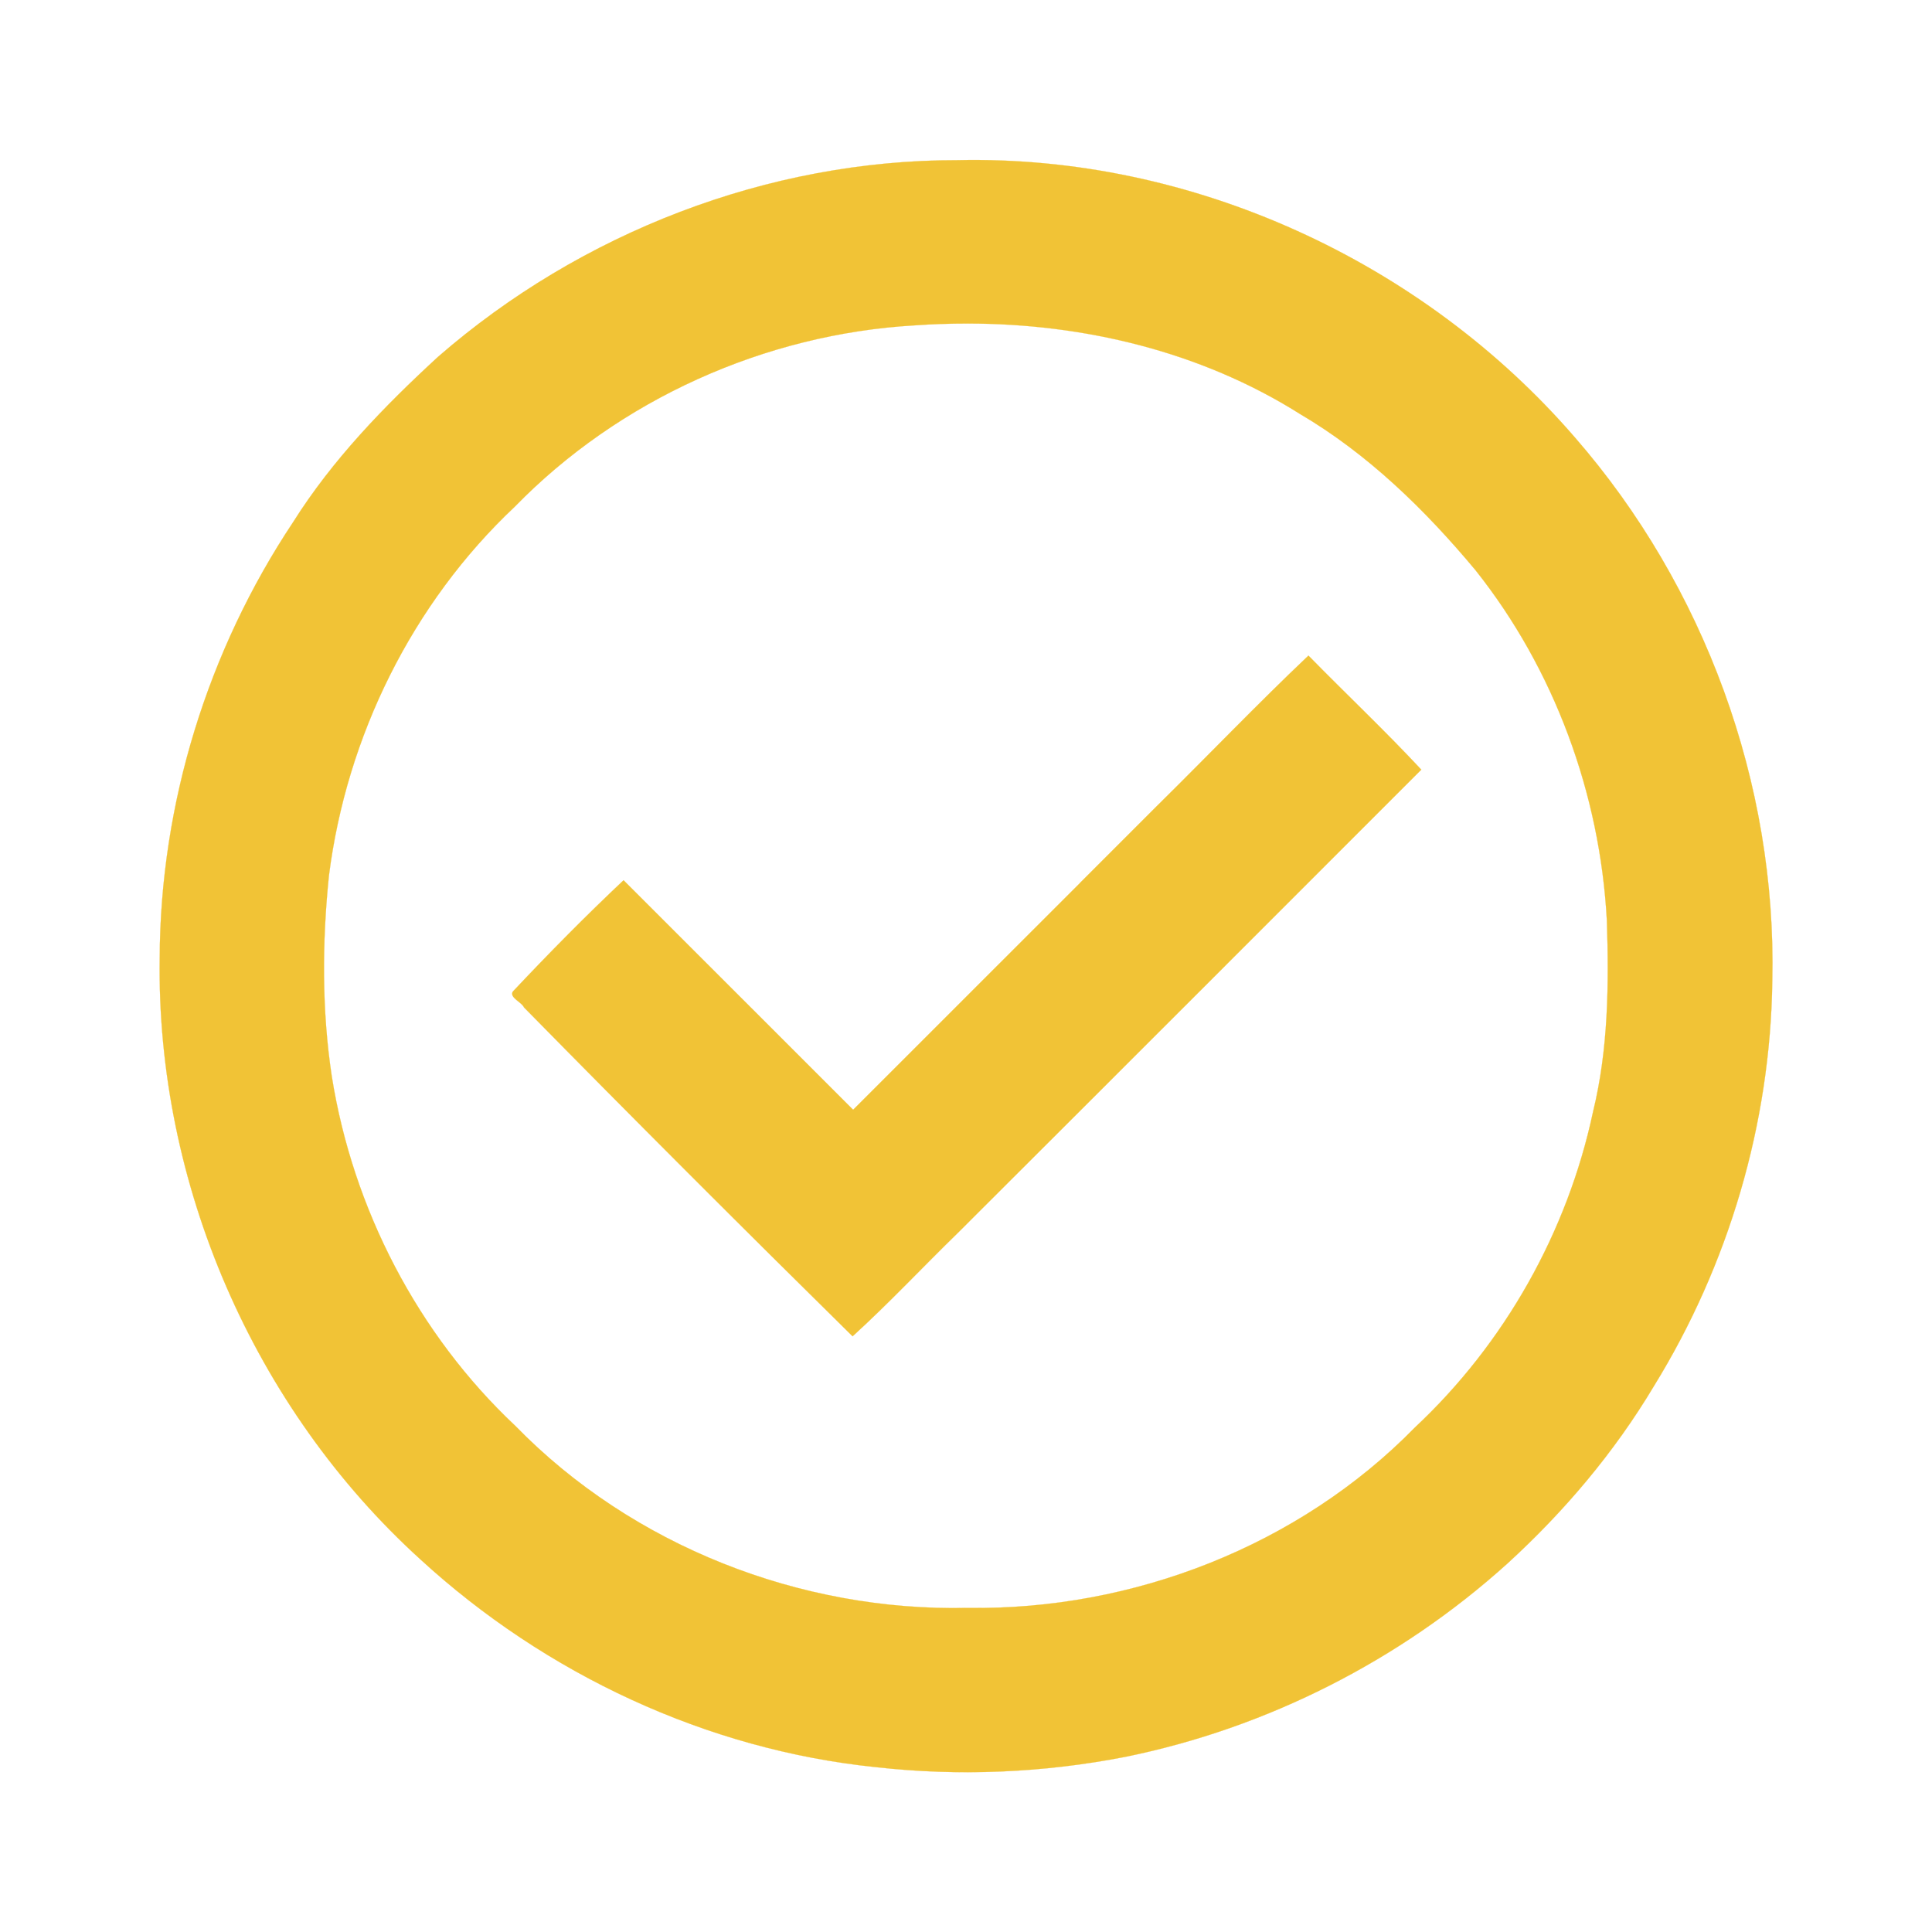 <?xml version="1.0" encoding="UTF-8" standalone="no"?>
<svg
   height="24"
   viewBox="0 96 960 960"
   width="24"
   version="1.1"
   id="svg4"
   sodipodi:docname="accept.svg"
   inkscape:version="1.1.2 (0a00cf5339, 2022-02-04)"
   xmlns:inkscape="http://www.inkscape.org/namespaces/inkscape"
   xmlns:sodipodi="http://sodipodi.sourceforge.net/DTD/sodipodi-0.dtd"
   xmlns="http://www.w3.org/2000/svg"
   xmlns:svg="http://www.w3.org/2000/svg">
  <defs
     id="defs8" />
  <sodipodi:namedview
     id="namedview6"
     pagecolor="#ffffff"
     bordercolor="#000000"
     borderopacity="0.25"
     inkscape:pageshadow="2"
     inkscape:pageopacity="0.0"
     inkscape:pagecheckerboard="0"
     showgrid="false"
     inkscape:zoom="36.375"
     inkscape:cx="12"
     inkscape:cy="12"
     inkscape:window-width="3370"
     inkscape:window-height="1376"
     inkscape:window-x="70"
     inkscape:window-y="27"
     inkscape:window-maximized="1"
     inkscape:current-layer="svg4" />
  <g
     inkscape:groupmode="layer"
     id="layer1"
     inkscape:label="Layer 1"
     style="display:inline">
    <path
       style="fill:#f1c336;fill-rule:evenodd;stroke:#f1c336;stroke-width:0.002;stroke-linecap:square;paint-order:markers stroke fill"
       d="M 13.416,10.969 C 12.476,11.908 11.537,12.847 10.598,13.786 9.647,12.836 8.697,11.885 7.746,10.935 7.279,11.375 6.815,11.845 6.37,12.318 c -0.044,0.075 0.112,0.131 0.139,0.196 1.349,1.373 2.711,2.735 4.082,4.086 0.448,-0.407 0.872,-0.861 1.31,-1.287 1.92,-1.915 3.837,-3.834 5.755,-5.752 -0.447,-0.48 -0.938,-0.943 -1.402,-1.417 -0.635,0.602 -1.252,1.247 -1.88,1.866 -0.32,0.32 -0.639,0.639 -0.959,0.959 z"
       id="path1571"
       transform="matrix(40,0,0,40,0,96)" />
    <path
       style="fill:#f1c336;fill-rule:evenodd;stroke:#f1c336;stroke-width:0.002;stroke-linecap:square;paint-order:markers stroke fill"
       d="M 11.893,1.99 C 9.54,1.986 7.212,2.891 5.442,4.432 4.771,5.049 4.13,5.71 3.642,6.485 2.58,8.08 1.991,9.983 1.984,11.901 c -0.042,2.799 1.165,5.588 3.238,7.47 1.553,1.425 3.557,2.365 5.658,2.581 1.031,0.116 2.082,0.071 3.1,-0.128 1.757,-0.357 3.414,-1.199 4.744,-2.4 0.706,-0.645 1.329,-1.381 1.82,-2.203 0.93,-1.507 1.449,-3.263 1.472,-5.035 C 22.072,9.733 21.174,7.281 19.563,5.433 17.669,3.241 14.796,1.924 11.893,1.99 Z m 0.128,2.029 c 1.44,-2.48e-5 2.896,0.348 4.122,1.12 0.848,0.498 1.561,1.194 2.187,1.945 0.98,1.233 1.546,2.78 1.631,4.348 0.026,0.795 0.019,1.599 -0.171,2.376 -0.317,1.492 -1.098,2.881 -2.213,3.924 -1.44,1.472 -3.506,2.273 -5.557,2.242 -2.075,0.047 -4.165,-0.77 -5.618,-2.261 C 5.189,16.573 4.384,15.017 4.122,13.374 3.997,12.55 4.001,11.706 4.086,10.878 4.305,9.148 5.121,7.493 6.394,6.295 7.693,4.962 9.502,4.151 11.357,4.042 c 0.221,-0.016 0.443,-0.023 0.664,-0.023 z"
       id="path1610"
       transform="matrix(40,0,0,40,0,96)" />
  </g>
</svg>
